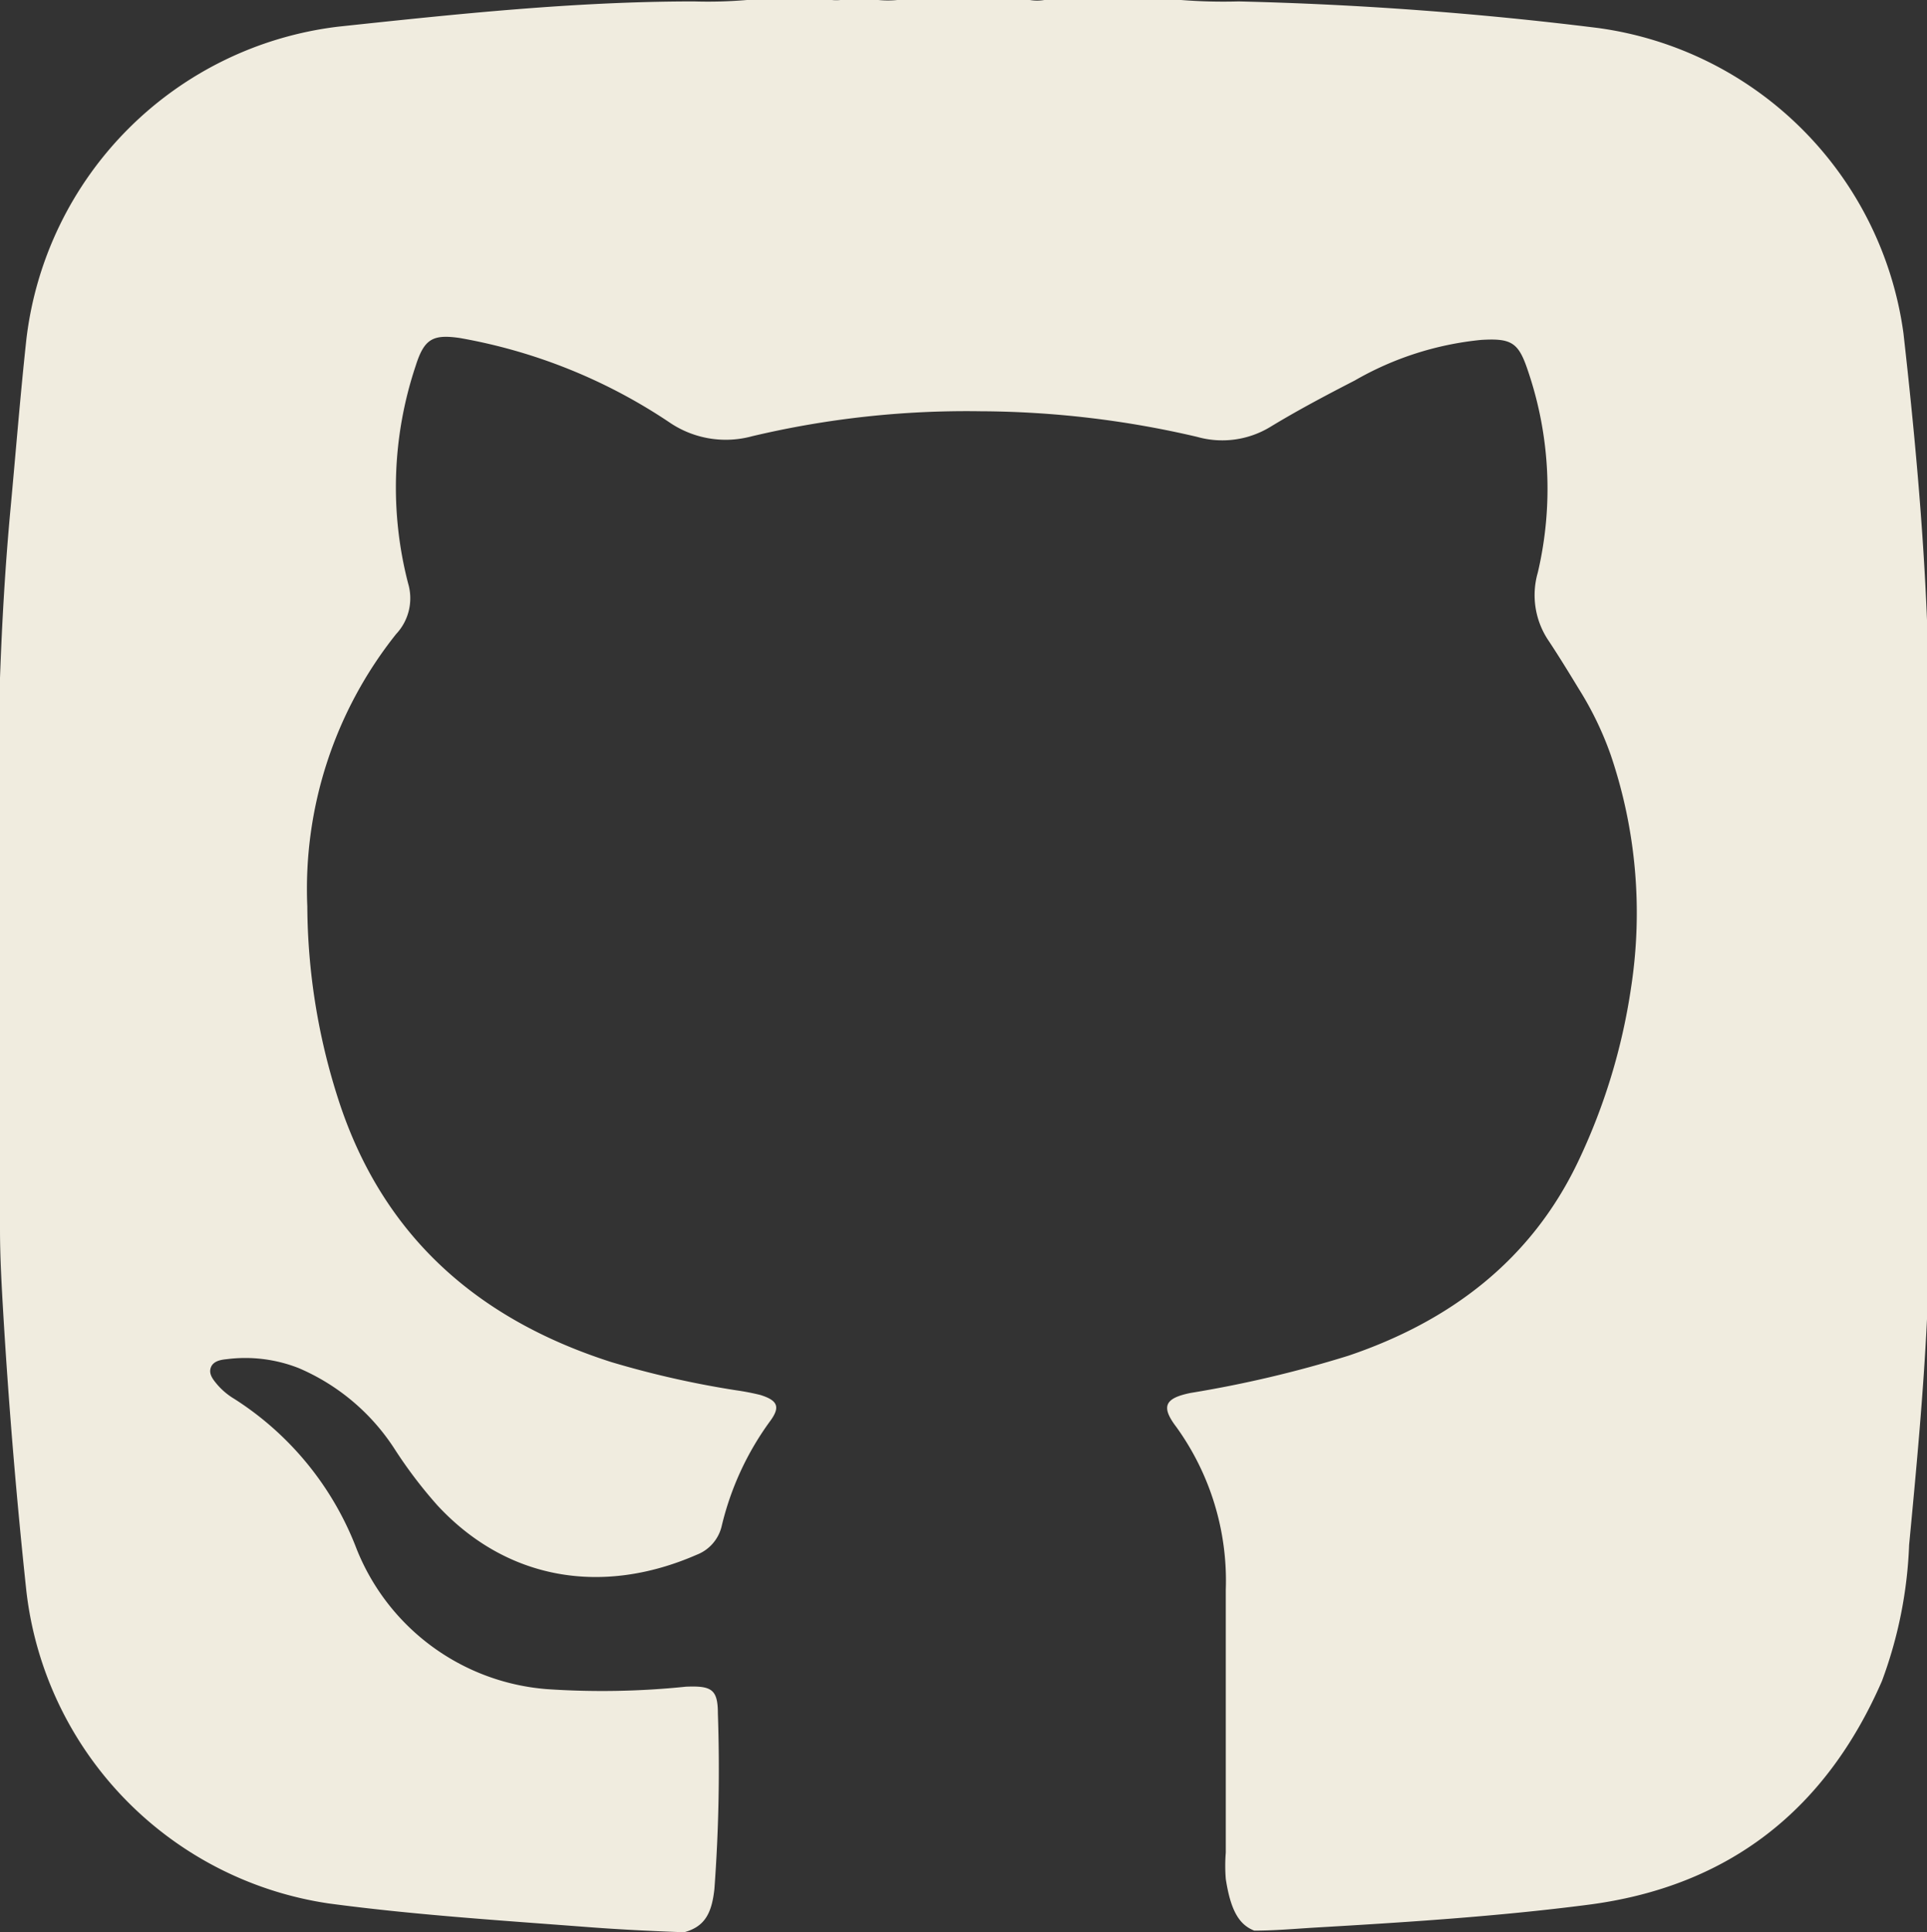 <svg xmlns="http://www.w3.org/2000/svg" viewBox="0 0 94.81 95.05"><rect x="0" y="0" width="94.81" height="95.05" fill="#333333" stroke="none"/><defs><style>.cls-1{fill:#f0ecdf;}</style></defs><g id="Capa_2" data-name="Capa 2"><g id="Capa_1-2" data-name="Capa 1"><path class="cls-1" d="M94.81,64.89V30.5c-.19-4.72-.63-9.42-1.16-14.12a17.56,17.56,0,0,0-15-15A176.8,176.8,0,0,0,60.94.07,26.74,26.74,0,0,1,58.11,0H53.5c-.14,0-.29,0-.43,0H51.38a2.12,2.12,0,0,1-.71,0H44.15a4.82,4.82,0,0,1-.93,0H41.35a2,2,0,0,1-.42,0H36.75a22.75,22.75,0,0,1-2.61.07c-5.86,0-11.67.62-17.49,1.24A17.56,17.56,0,0,0,1.3,16.67C1,19.43.78,22.21.52,25S.1,30.56,0,33.35V60.47c0,1.38.08,2.76.16,4.13Q.57,71.47,1.3,78.29A17.56,17.56,0,0,0,16.15,93.63c4.17.56,8.37.83,12.57,1.15,1.65.13,3.29.21,4.94.27,1-.27,1.36-.91,1.49-2.14a80,80,0,0,0,.17-8.62c0-1.2-.32-1.37-1.57-1.32a40.14,40.14,0,0,1-6.85.12,11,11,0,0,1-9.36-6.91,15.16,15.16,0,0,0-6-7.36,3.42,3.42,0,0,1-.85-.71c-.2-.24-.43-.51-.32-.83s.47-.39.78-.42a7.19,7.19,0,0,1,3.55.44,10.54,10.54,0,0,1,4.69,3.94,22.55,22.55,0,0,0,2.13,2.81c3.41,3.68,8.11,4.46,12.76,2.43a2,2,0,0,0,1.23-1.42,14.35,14.35,0,0,1,2.4-5.18c.5-.69.33-1-.5-1.26a11.9,11.9,0,0,0-1.19-.23A46.37,46.37,0,0,1,30.07,67c-6.62-2.12-11.3-6.25-13.45-13a31.43,31.43,0,0,1-1.5-9.41,20.1,20.1,0,0,1,4.37-13.4,2.57,2.57,0,0,0,.59-2.49A18.84,18.84,0,0,1,20.45,18c.42-1.33.84-1.57,2.19-1.37A26.85,26.85,0,0,1,33,20.82a4.92,4.92,0,0,0,4,.64,45.71,45.71,0,0,1,11.23-1.23,47.44,47.44,0,0,1,10.67,1.26A4.55,4.55,0,0,0,62.5,21c1.35-.82,2.75-1.56,4.15-2.28a15.46,15.46,0,0,1,6.23-2c1.52-.09,1.84.14,2.31,1.56a18,18,0,0,1,.47,9.89,4,4,0,0,0,.54,3.36c.51.77,1,1.57,1.48,2.36a16.24,16.24,0,0,1,1.57,3.25,24.16,24.16,0,0,1,1,11.44,30,30,0,0,1-2.62,8.59C75.32,62,71.34,65,66.34,66.69a57.18,57.18,0,0,1-7.76,1.83c-1.28.26-1.47.67-.7,1.68a12.93,12.93,0,0,1,2.43,8V91.13a8.07,8.07,0,0,0,0,1.3c.24,1.56.66,2.25,1.4,2.54,1,0,2-.09,3-.15,4.48-.26,9-.55,13.41-1.12,6.94-.89,11.71-4.67,14.47-11A21.41,21.41,0,0,0,93.93,76C94.28,72.32,94.63,68.61,94.81,64.89Z"/></g></g></svg>